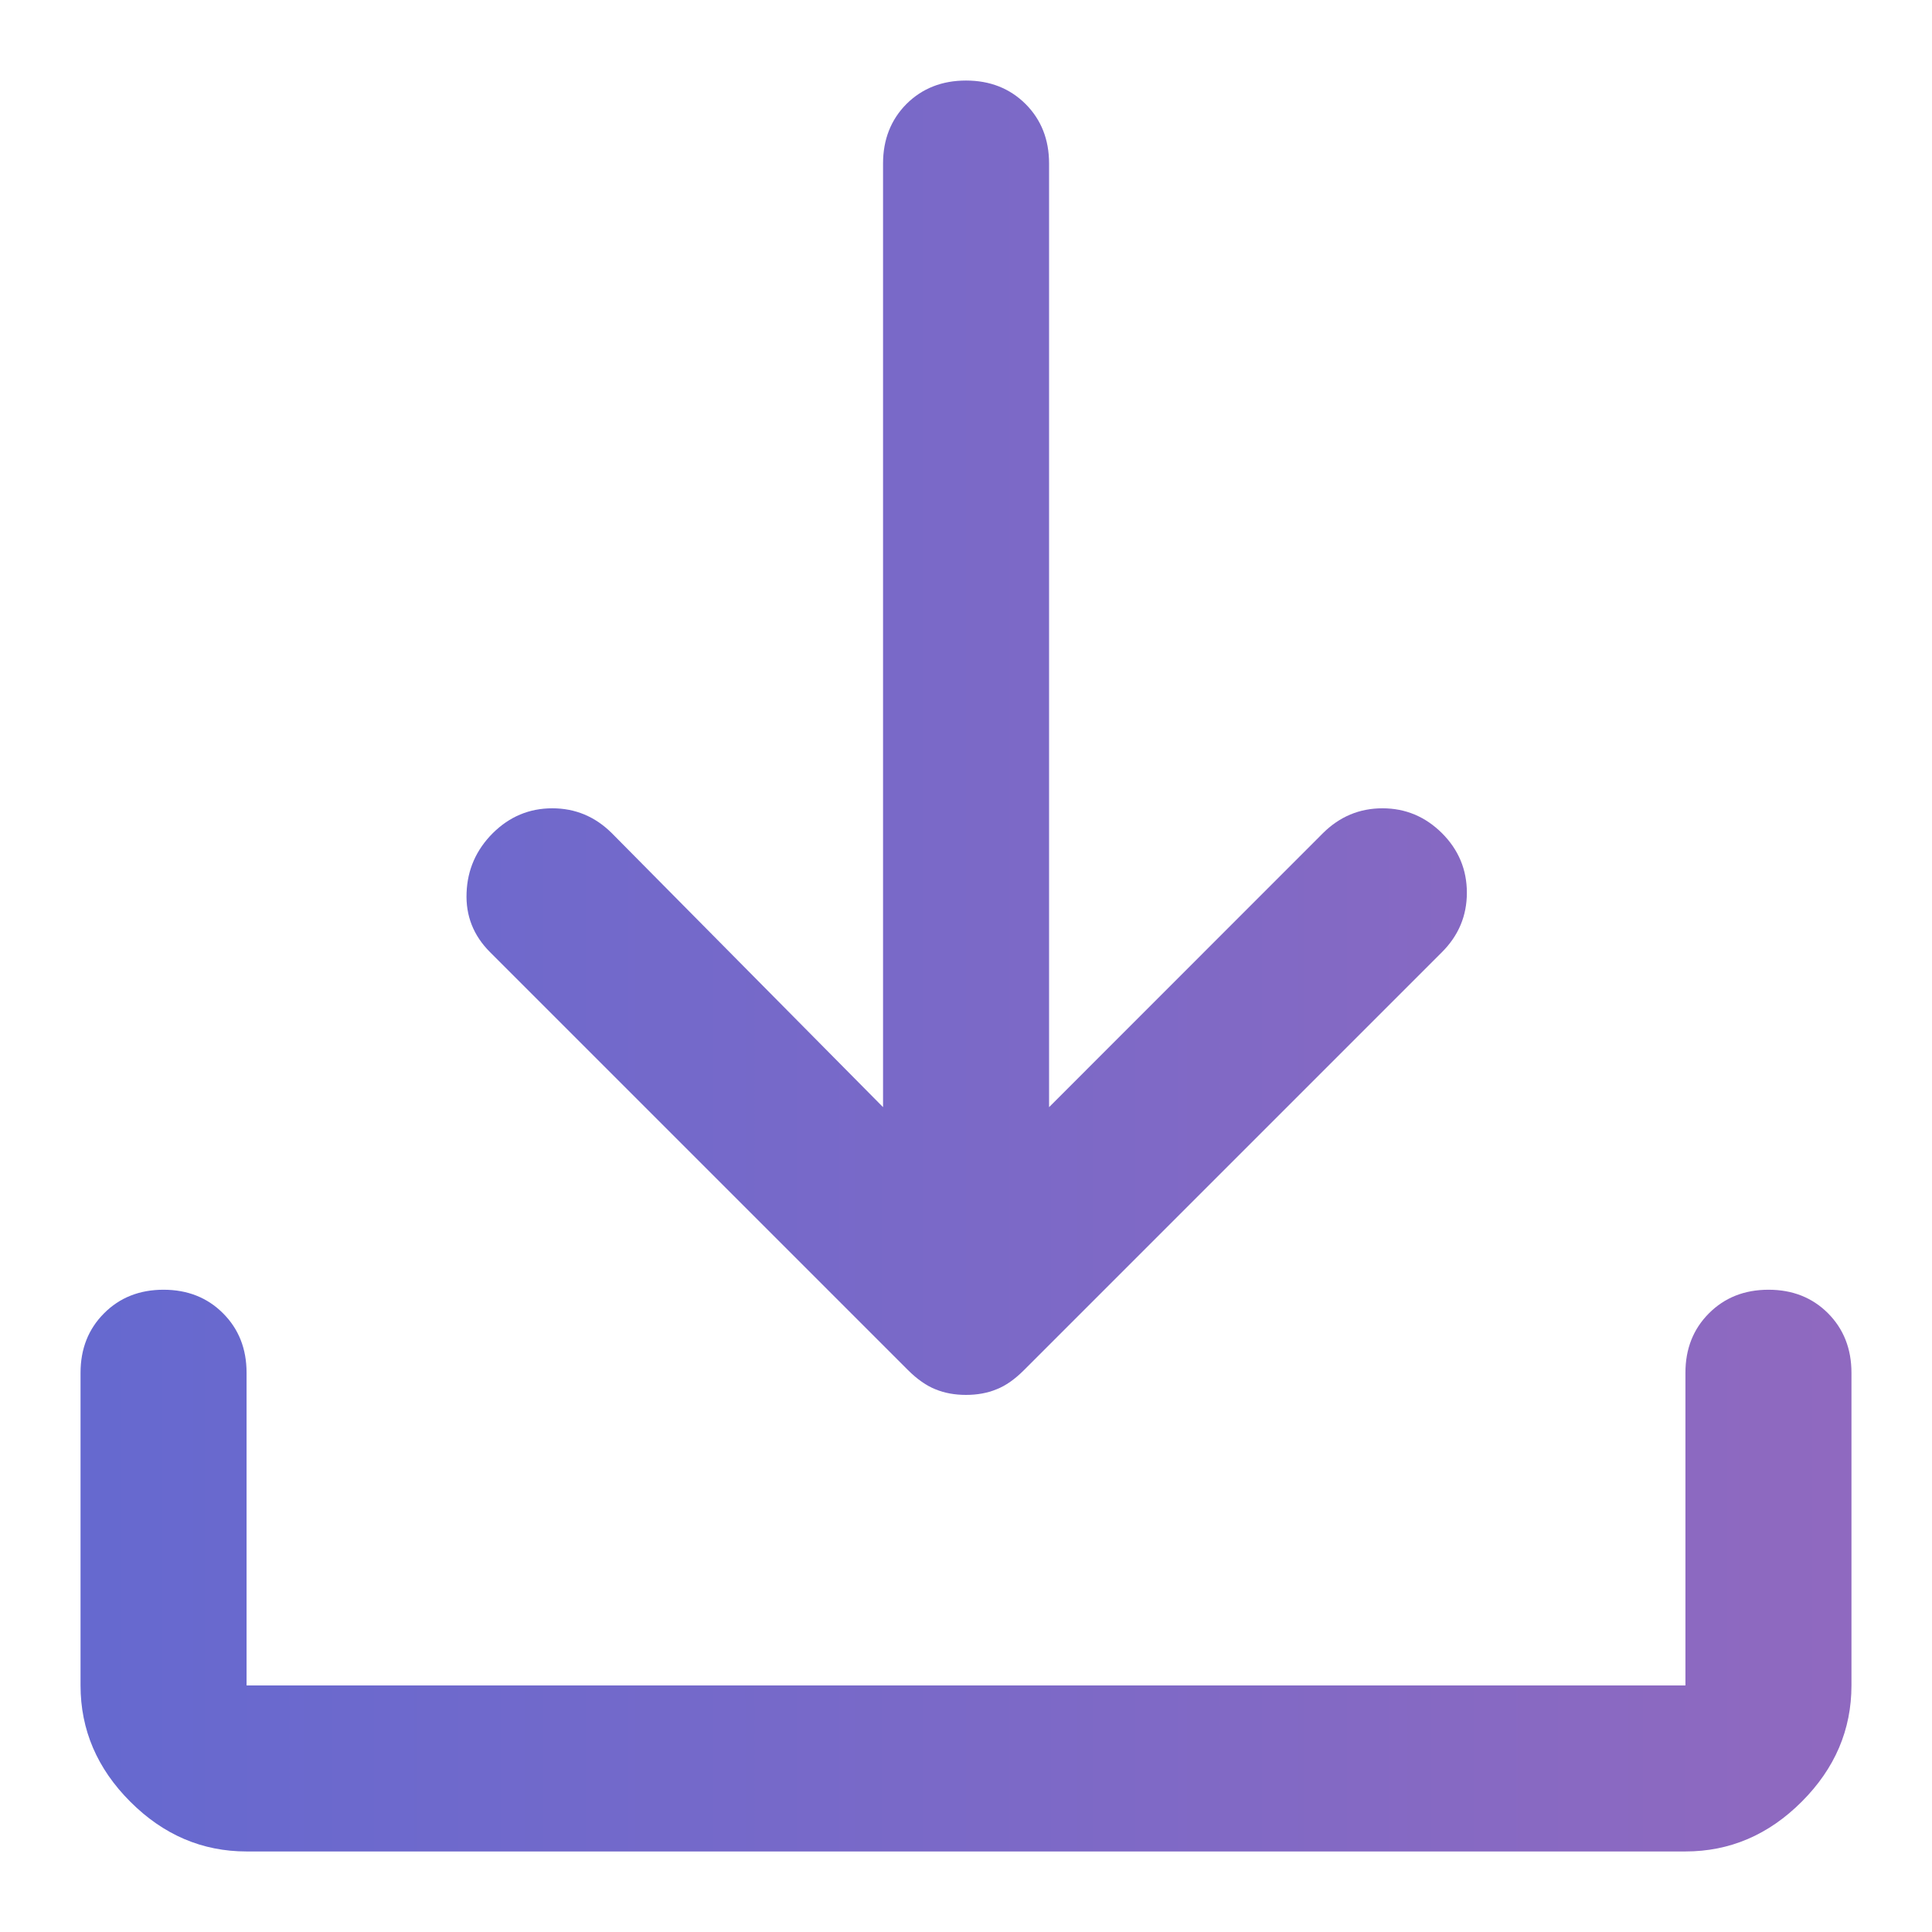 <svg width="16" height="16" viewBox="0 0 16 16" fill="none" xmlns="http://www.w3.org/2000/svg">
<path d="M8 11.552C7.908 11.552 7.824 11.537 7.748 11.506C7.672 11.476 7.595 11.422 7.519 11.346L4.058 7.885C3.921 7.748 3.856 7.584 3.864 7.393C3.871 7.202 3.944 7.037 4.081 6.9C4.219 6.763 4.383 6.694 4.574 6.694C4.765 6.694 4.929 6.763 5.067 6.9L7.313 9.169V1.354C7.313 1.156 7.378 0.991 7.507 0.861C7.637 0.732 7.801 0.667 8 0.667C8.199 0.667 8.363 0.732 8.493 0.861C8.623 0.991 8.688 1.156 8.688 1.354V9.169L10.956 6.9C11.094 6.763 11.258 6.694 11.449 6.694C11.64 6.694 11.804 6.763 11.942 6.9C12.079 7.037 12.148 7.202 12.148 7.393C12.148 7.584 12.079 7.748 11.942 7.885L8.481 11.346C8.405 11.422 8.329 11.476 8.252 11.506C8.176 11.537 8.092 11.552 8 11.552ZM2.042 15.333C1.675 15.333 1.354 15.196 1.079 14.921C0.804 14.646 0.667 14.325 0.667 13.958V11.369C0.667 11.17 0.732 11.006 0.862 10.876C0.991 10.746 1.156 10.681 1.354 10.681C1.553 10.681 1.717 10.746 1.847 10.876C1.977 11.006 2.042 11.17 2.042 11.369V13.958H13.958V11.369C13.958 11.17 14.023 11.006 14.153 10.876C14.283 10.746 14.447 10.681 14.646 10.681C14.845 10.681 15.009 10.746 15.139 10.876C15.268 11.006 15.333 11.17 15.333 11.369V13.958C15.333 14.325 15.196 14.646 14.921 14.921C14.646 15.196 14.325 15.333 13.958 15.333H2.042Z" fill="url(#paint0_linear_197_80)"/>
<defs>
<linearGradient id="paint0_linear_197_80" x1="-10.72" y1="12.771" x2="26.721" y2="12.771" gradientUnits="userSpaceOnUse">
<stop stop-color="#4568DC"/>
<stop offset="1" stop-color="#B06AB3"/>
</linearGradient>
</defs>
</svg>
